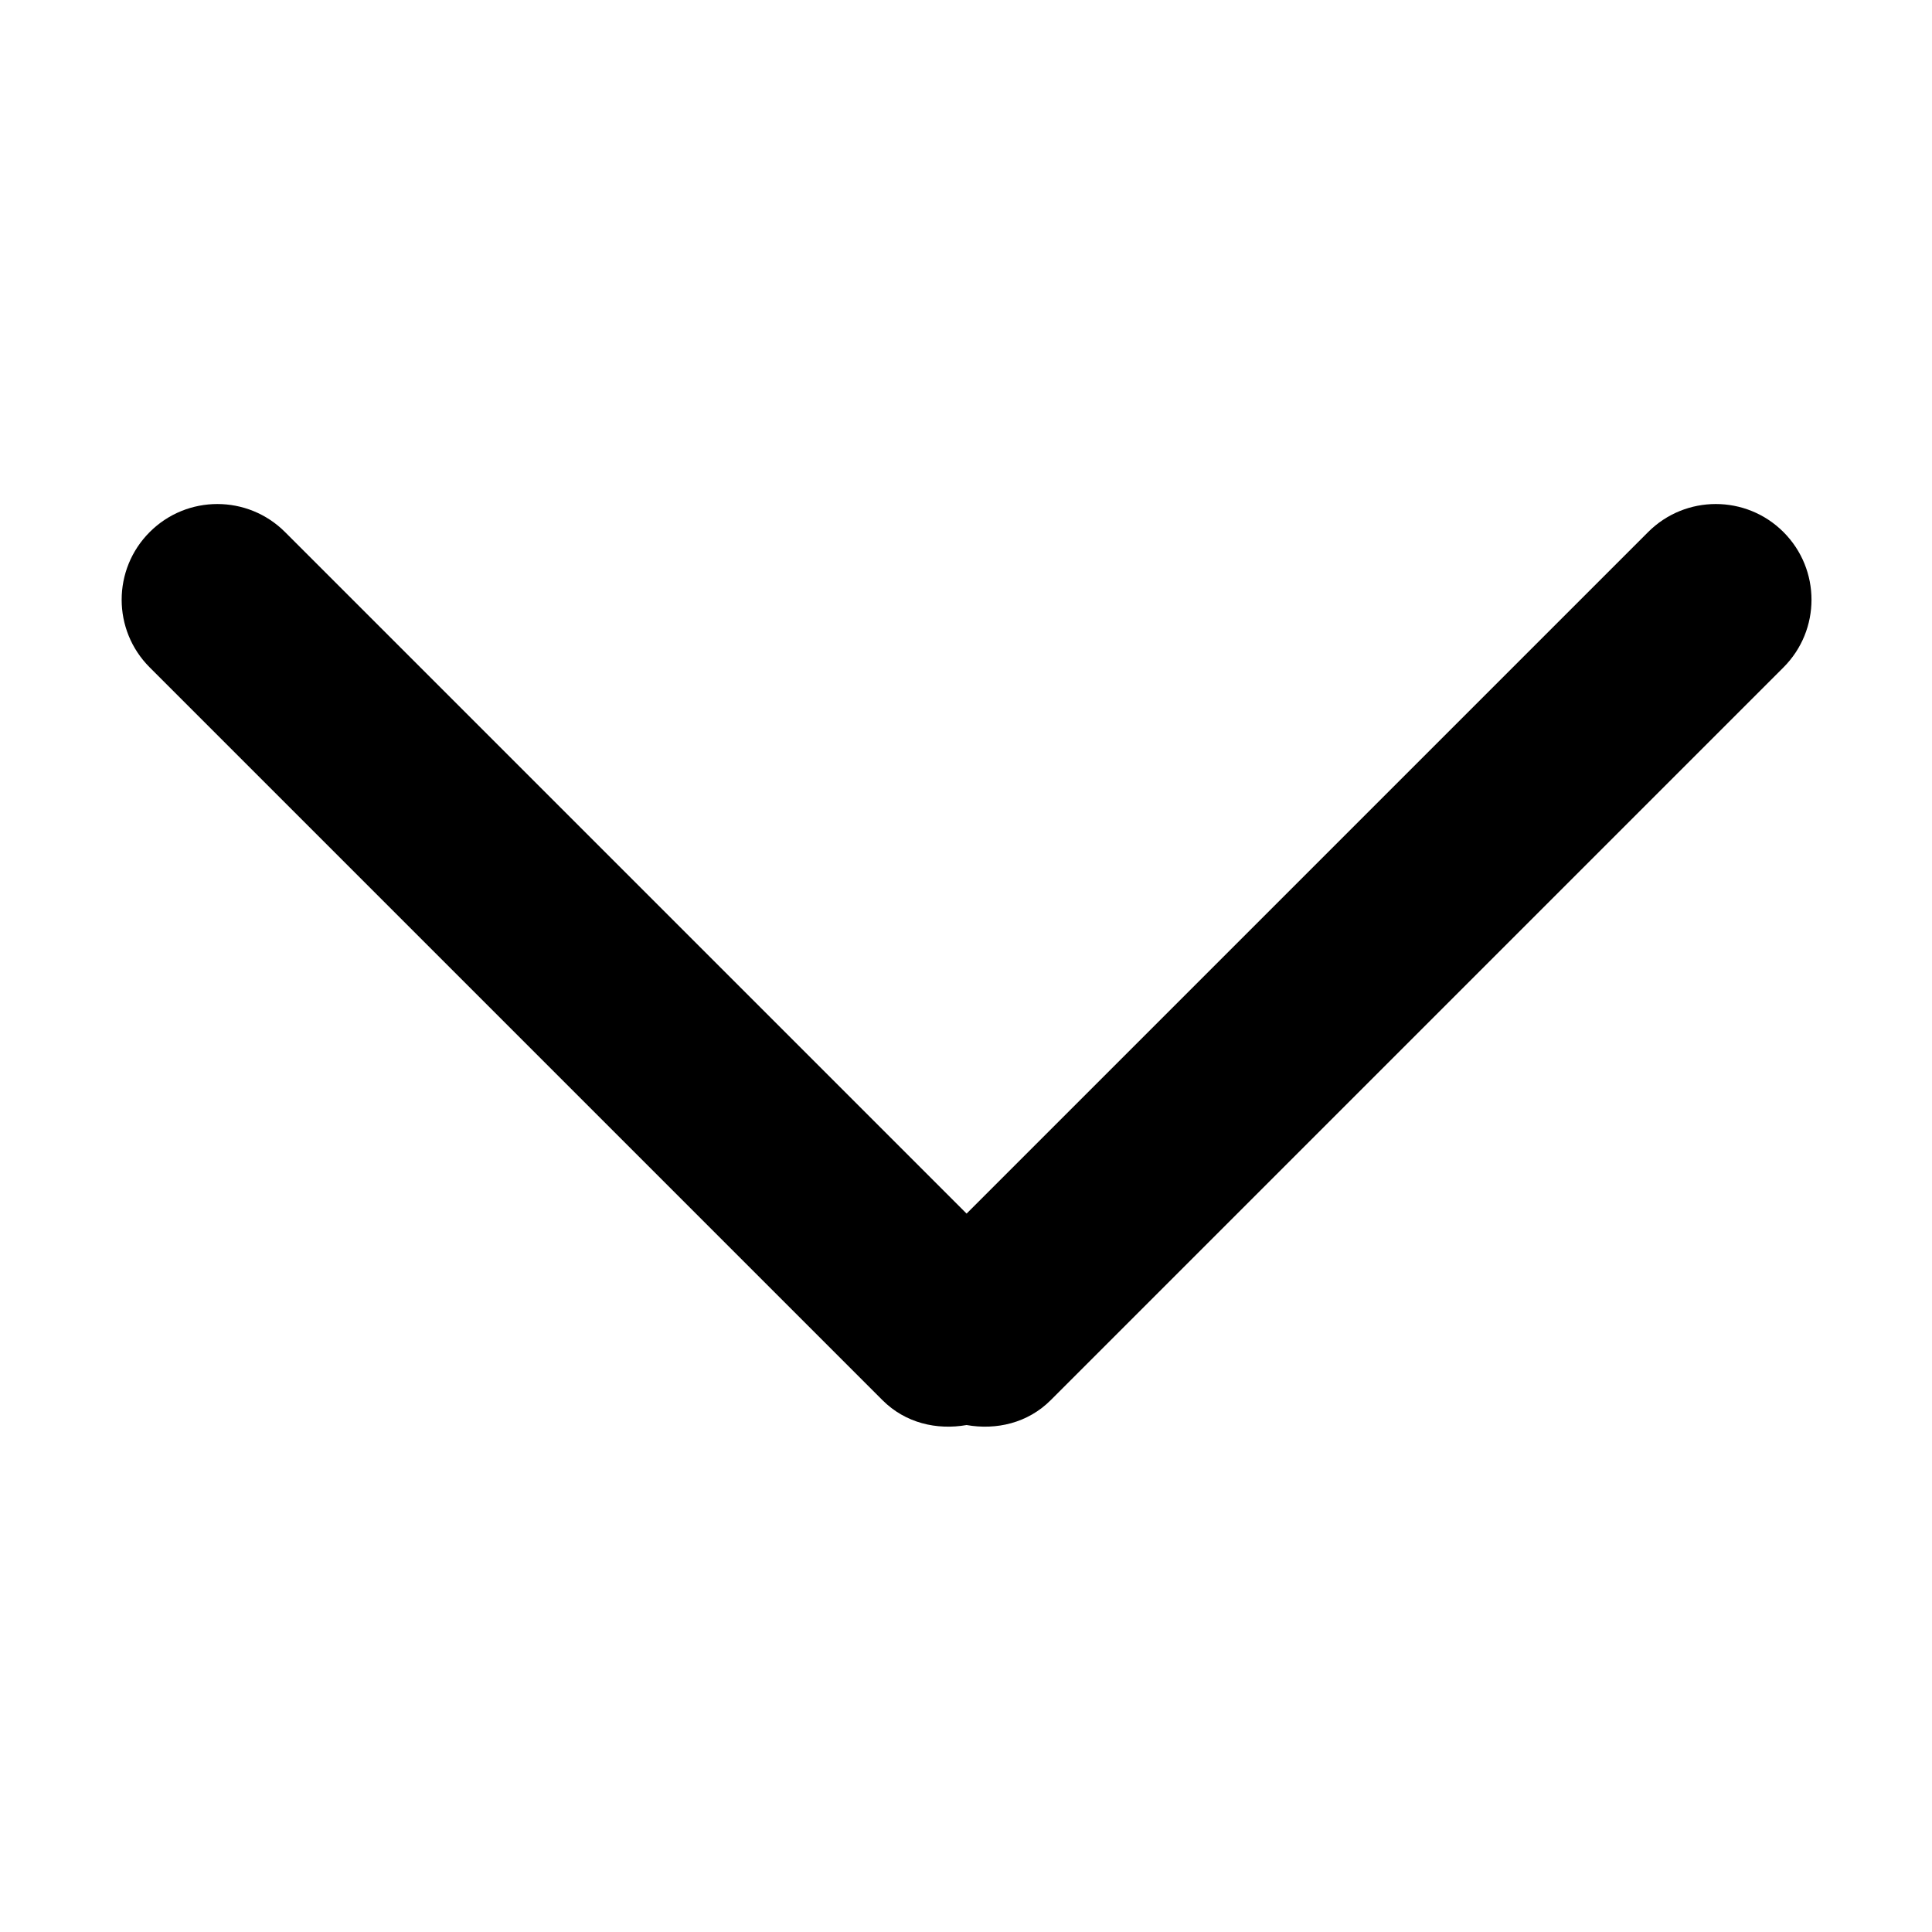 <svg width="200" height="200" viewBox="0 0 1024 1024" xmlns="http://www.w3.org/2000/svg" xmlns:xlink="http://www.w3.org/1999/xlink" overflow="hidden"><defs></defs><path d="M556.881 742.133C544.717 754.297 528.054 758.071 512.309 755.301 496.563 758.071 479.901 754.296 467.737 742.133L79.337 353.73C59.529 333.922 59.529 301.818 79.337 282.005 99.15 262.191 131.27 262.191 151.077 282.005L512.31 643.23 873.536 282.004C893.349 262.19 925.464 262.19 945.277 282.004 965.085 301.817 965.085 333.921 945.277 353.729L556.881 742.133Z"/></svg>